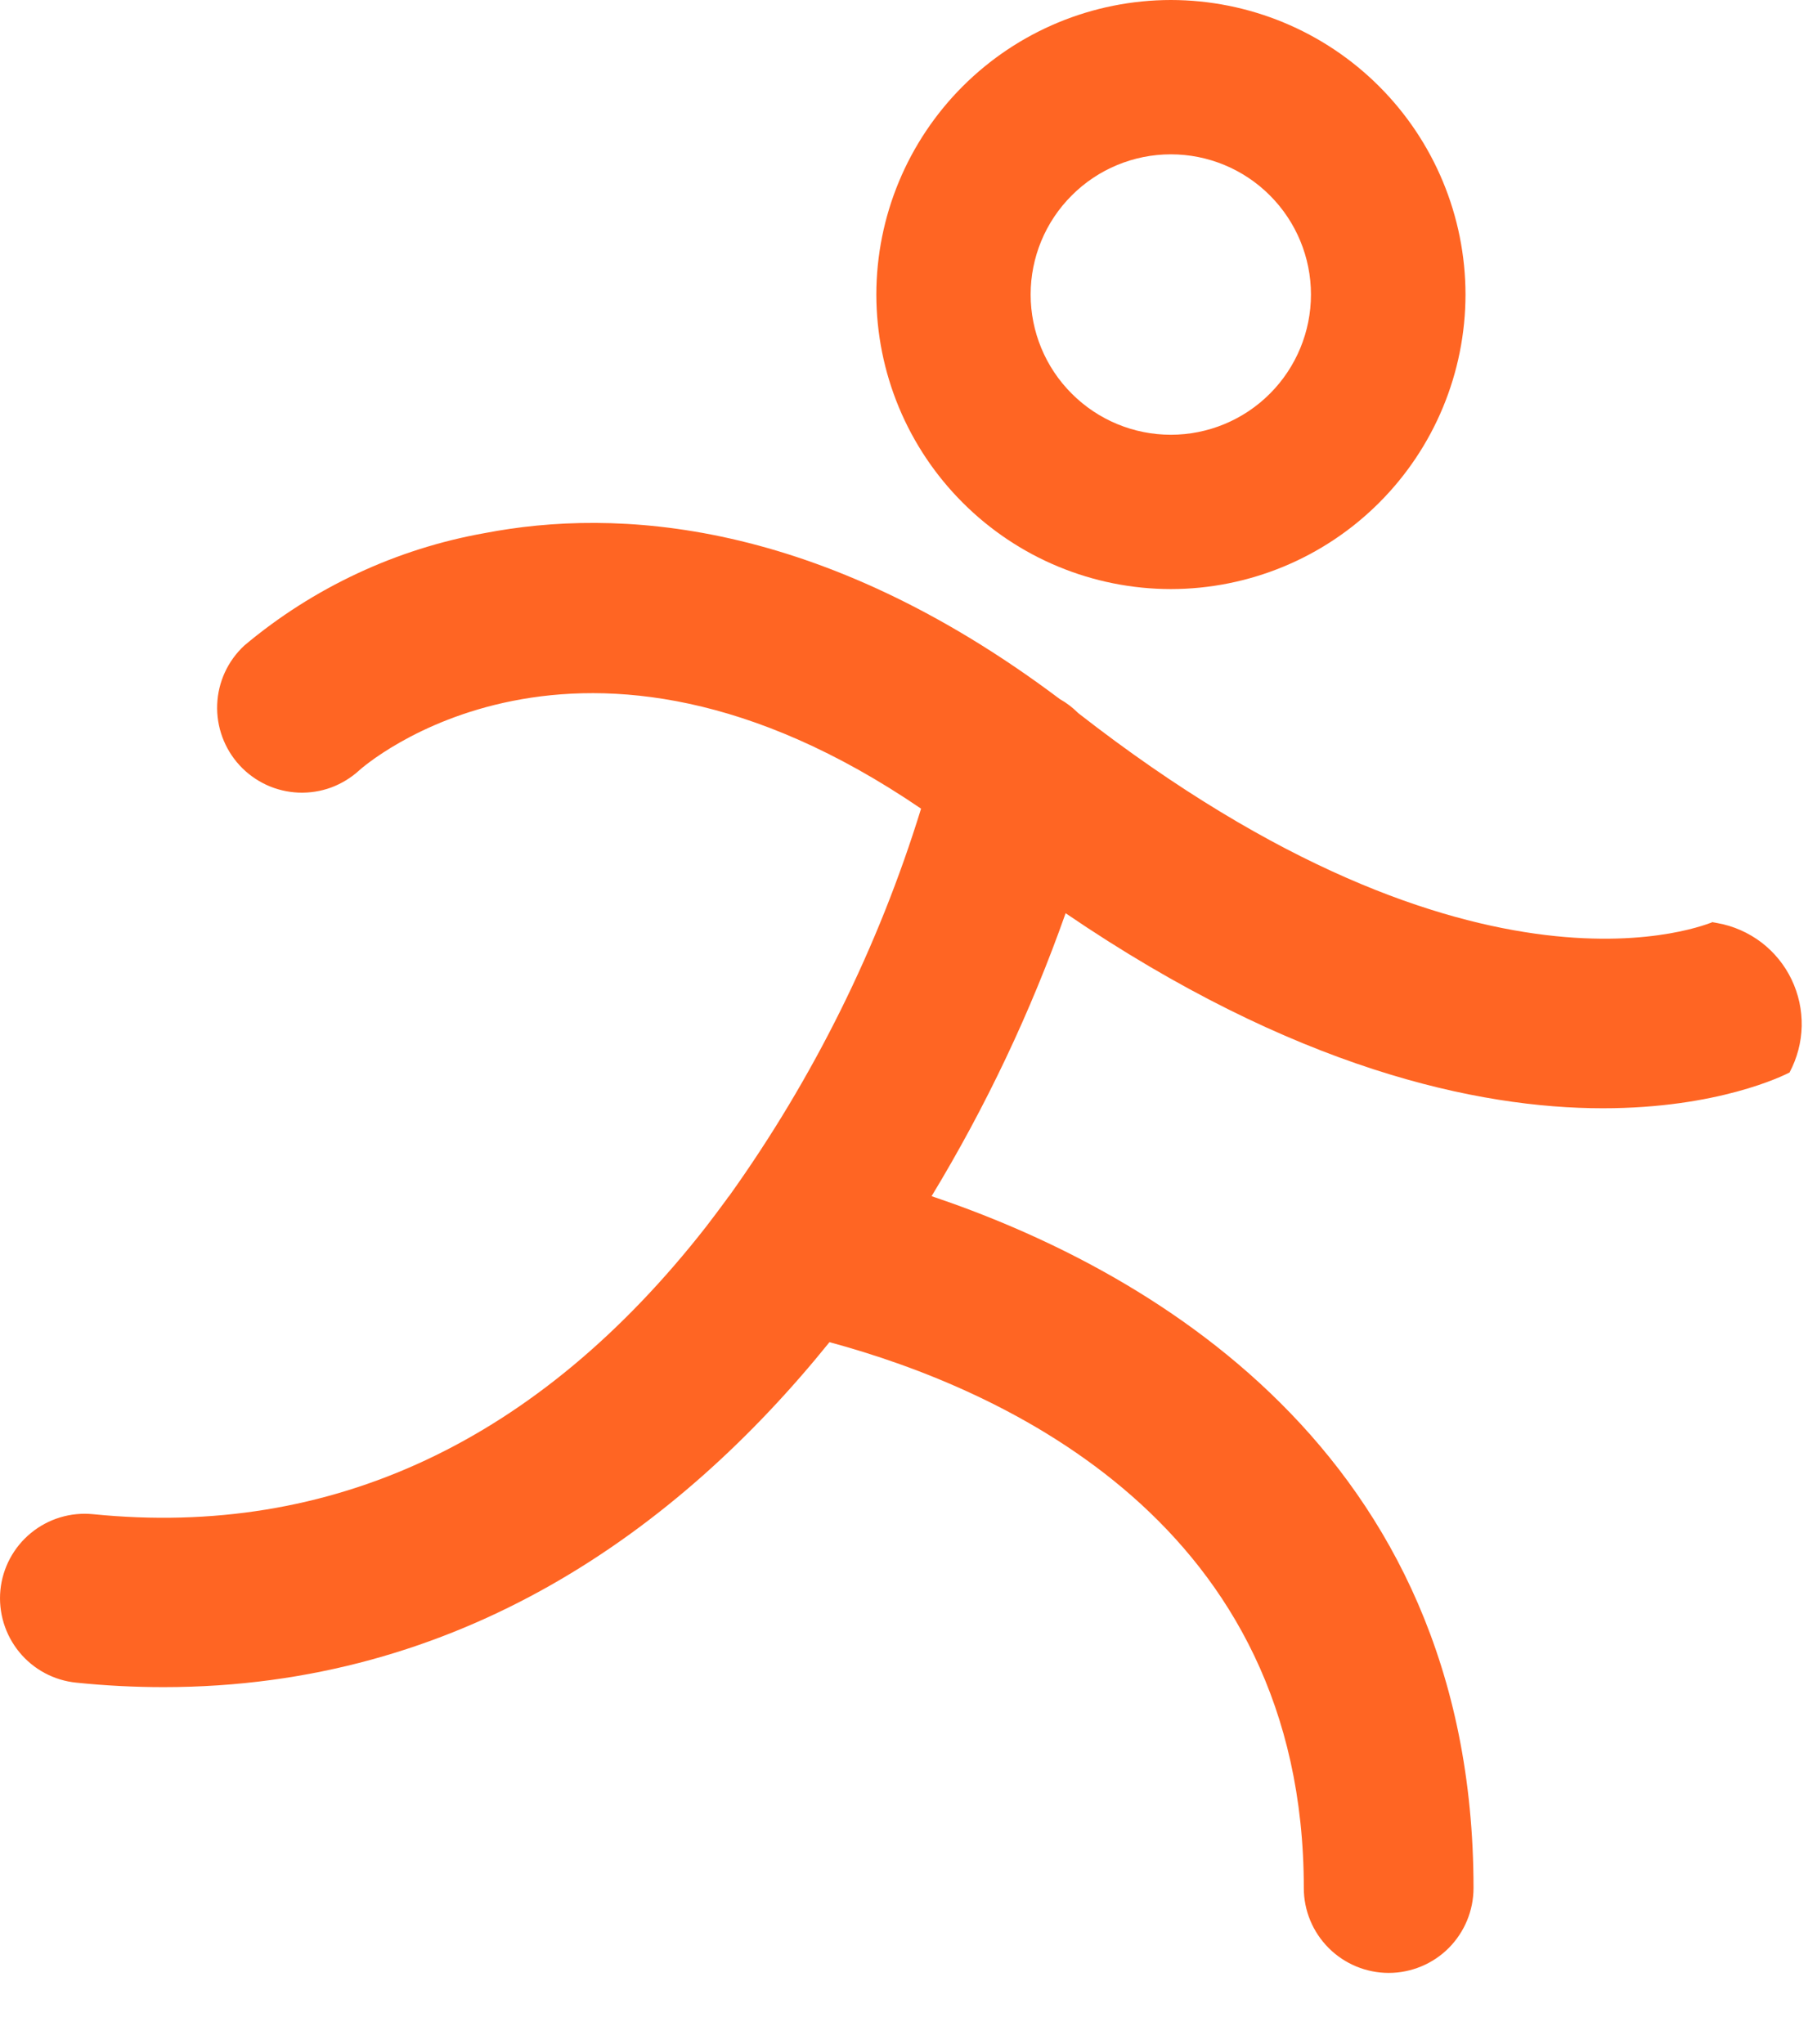 <svg width="23" height="26" viewBox="0 0 23 26" fill="none" xmlns="http://www.w3.org/2000/svg">
    <path d="M14.895 7.493C15.888 7.492 16.841 7.098 17.544 6.395C18.247 5.693 18.642 4.74 18.643 3.746C18.642 2.753 18.247 1.8 17.544 1.098C16.841 0.395 15.888 0.001 14.895 0C13.901 0.001 12.949 0.396 12.247 1.098C11.544 1.801 11.149 2.753 11.148 3.746C11.149 4.74 11.544 5.692 12.247 6.394C12.949 7.097 13.901 7.492 14.895 7.493ZM14.895 1.963C15.367 1.963 15.821 2.151 16.155 2.486C16.489 2.82 16.677 3.274 16.677 3.746C16.677 4.219 16.489 4.673 16.155 5.007C15.821 5.342 15.367 5.53 14.895 5.53C14.422 5.53 13.968 5.342 13.634 5.007C13.299 4.673 13.111 4.219 13.111 3.746C13.111 3.273 13.299 2.82 13.634 2.486C13.968 2.151 14.422 1.963 14.895 1.963Z" fill="#FF6523" />
    <path d="M21.85 11.742L21.771 11.728H21.789C21.764 11.732 18.82 13.049 13.717 9.071C13.647 9.001 13.568 8.94 13.482 8.892C10.41 6.582 7.82 6.463 6.171 6.78C5.042 6.98 3.986 7.474 3.108 8.211C2.898 8.406 2.774 8.675 2.763 8.961C2.752 9.247 2.855 9.526 3.049 9.736C3.145 9.84 3.261 9.924 3.39 9.984C3.518 10.043 3.657 10.076 3.799 10.082C3.941 10.087 4.082 10.065 4.215 10.016C4.348 9.966 4.47 9.891 4.574 9.795C4.603 9.769 7.355 7.312 11.717 10.286C11.174 12.047 10.35 13.71 9.278 15.21C9.264 15.225 9.252 15.241 9.241 15.259C9.156 15.374 9.07 15.49 8.982 15.604C6.848 18.334 4.219 19.566 1.183 19.26C0.898 19.232 0.615 19.318 0.394 19.499C0.173 19.68 0.033 19.942 0.005 20.226C-0.022 20.51 0.064 20.793 0.245 21.014C0.426 21.235 0.687 21.375 0.971 21.403C1.34 21.441 1.71 21.46 2.081 21.46C5.844 21.46 8.619 19.468 10.552 17.072C12.767 17.671 16.586 19.378 16.586 24.015C16.586 24.302 16.7 24.576 16.903 24.779C17.105 24.981 17.38 25.095 17.666 25.095C17.952 25.095 18.227 24.981 18.429 24.779C18.631 24.576 18.745 24.302 18.745 24.015C18.745 18.407 14.494 16.105 11.851 15.215C12.541 14.077 13.113 12.871 13.556 11.616C16.465 13.598 18.804 14.097 20.39 14.097C21.856 14.097 22.69 13.681 22.765 13.642C22.862 13.46 22.915 13.259 22.92 13.053C22.924 12.848 22.88 12.644 22.791 12.459C22.702 12.273 22.57 12.112 22.407 11.987C22.243 11.863 22.052 11.778 21.85 11.742Z" fill="#FF6523" />
</svg>
    